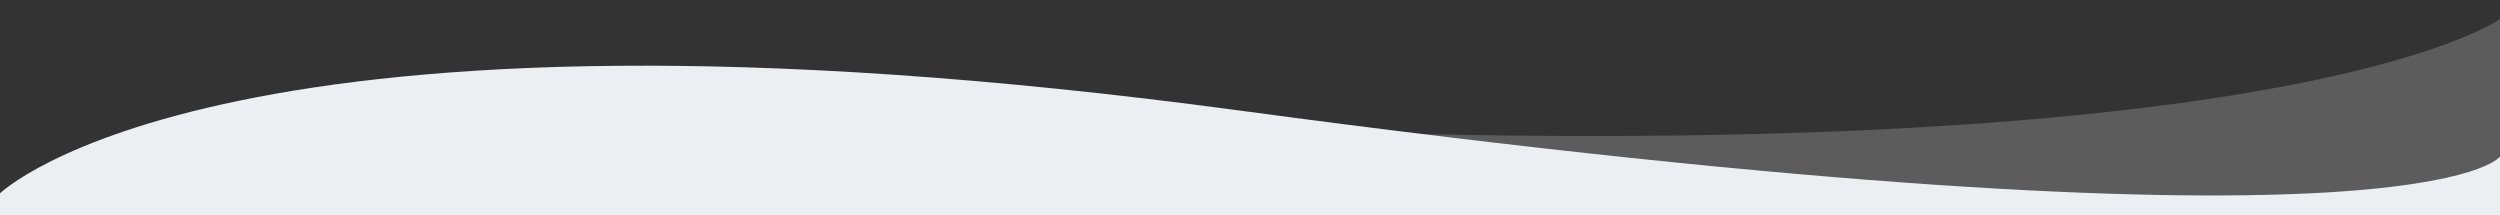 <?xml version="1.0" encoding="utf-8"?>
<!-- Generator: Adobe Illustrator 16.0.0, SVG Export Plug-In . SVG Version: 6.00 Build 0)  -->
<!DOCTYPE svg PUBLIC "-//W3C//DTD SVG 1.1//EN" "http://www.w3.org/Graphics/SVG/1.1/DTD/svg11.dtd">
<svg version="1.1" id="Layer_1" xmlns="http://www.w3.org/2000/svg" xmlns:xlink="http://www.w3.org/1999/xlink" x="0px" y="0px"
	 width="612px" height="52.667px" viewBox="0 0 612 52.667" enable-background="new 0 0 612 52.667" xml:space="preserve">
<rect x="0" y="0" width="612" height="52.667" fill="#333333" stroke="none"/>
<g>
	<defs>
		<rect id="SVGID_1_" width="612" height="52.667"/>
	</defs>
	<clipPath id="SVGID_2_">
		<use xlink:href="#SVGID_1_"  overflow="visible"/>
	</clipPath>
	<g clip-path="url(#SVGID_2_)">
		<g>
			<defs>
				<rect id="SVGID_3_" width="612" height="52.667"/>
			</defs>
			<clipPath id="SVGID_4_">
				<use xlink:href="#SVGID_3_"  overflow="visible"/>
			</clipPath>
		</g>
		<g>
			<defs>
				<rect id="SVGID_5_" width="612" height="52.667"/>
			</defs>
			<clipPath id="SVGID_6_">
				<use xlink:href="#SVGID_5_"  overflow="visible"/>
			</clipPath>
			<path opacity="0.2" clip-path="url(#SVGID_6_)" fill="#FFFFFF" d="M612,4.665c0,0-56.333,41.334-351,24.667L299,94h313V4.665z"/>
		</g>
		<g>
			<path fill="#ECEFF1" d="M303,27C55.139-6.334,0.042,47.291,0,47.332V60h612V38.332C612,38.332,593,66,303,27z"/>
		</g>
	</g>
</g>
</svg>
